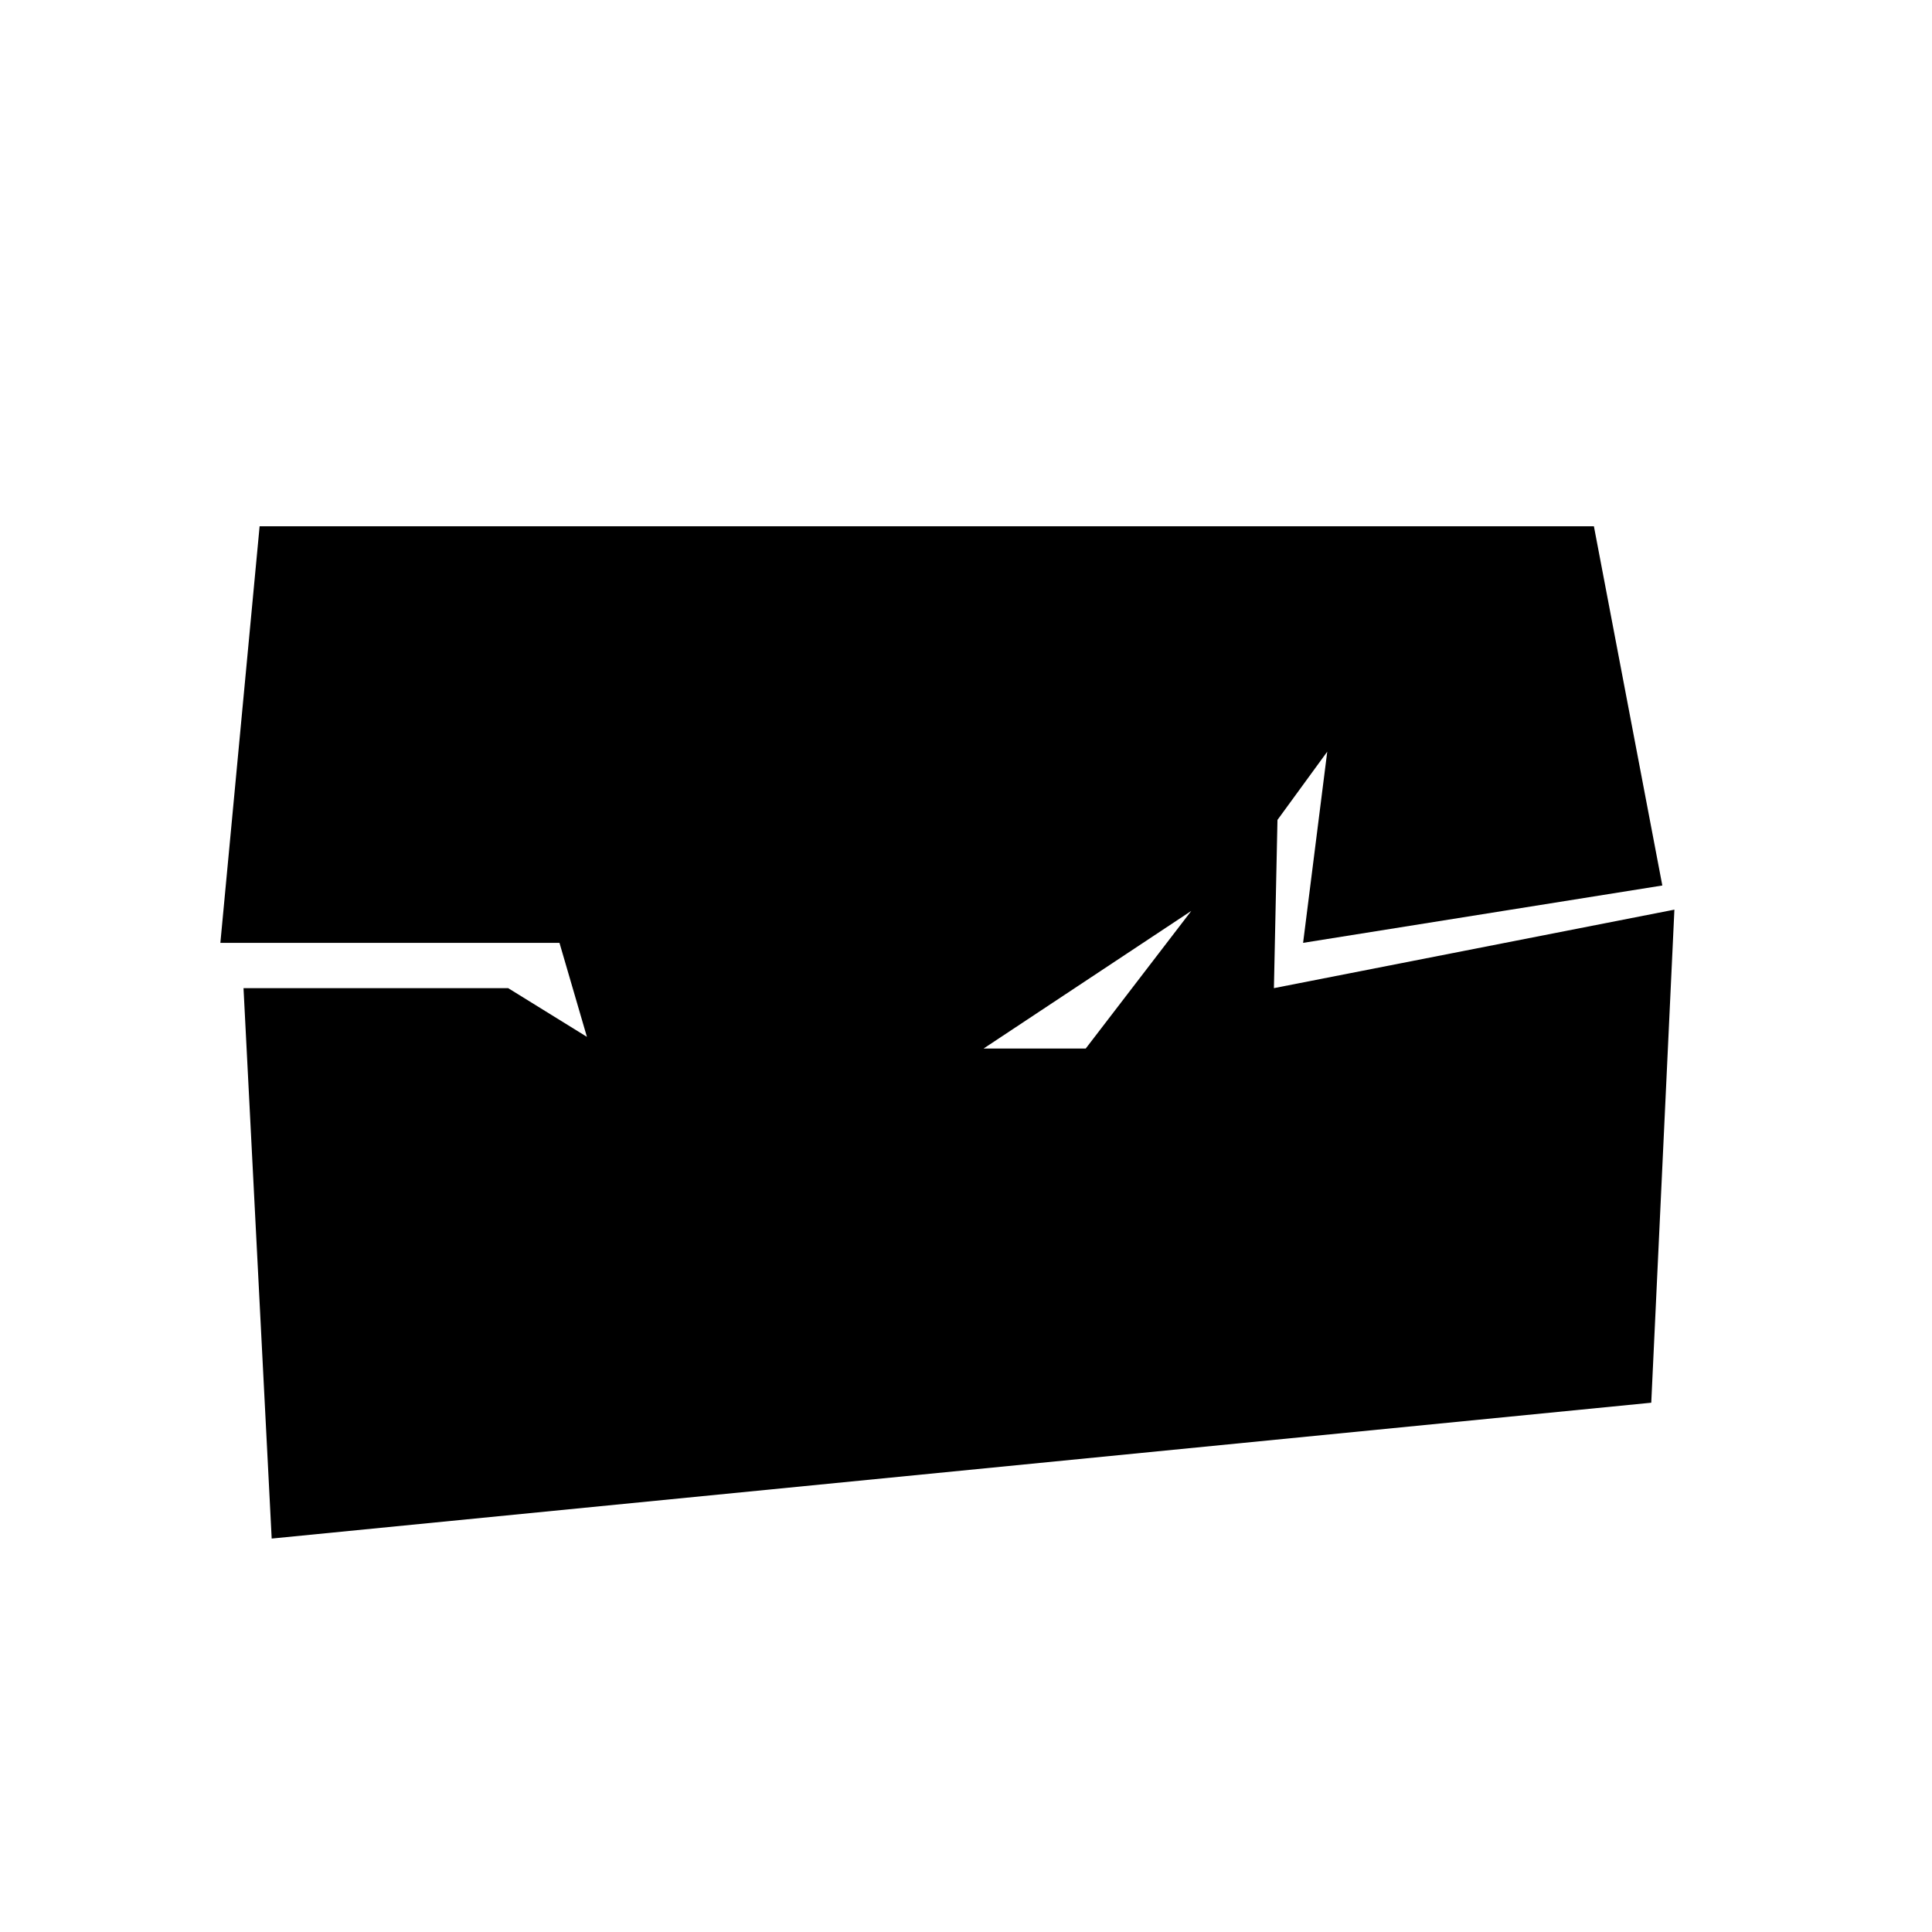 <svg xmlns="http://www.w3.org/2000/svg" height="48" viewBox="0 -960 960 960" width="48"><path d="m109.5-491.5 19.5-207h663L826-520l-178.5 28.5 12-95L611-520 325-330.5l-47-161H109.5Zm25.5 296L121-469h131.5l48.5 30h238.5L635-563.5l-2 94.5 199-39-11.5 245L135-195.5Z"/></svg>